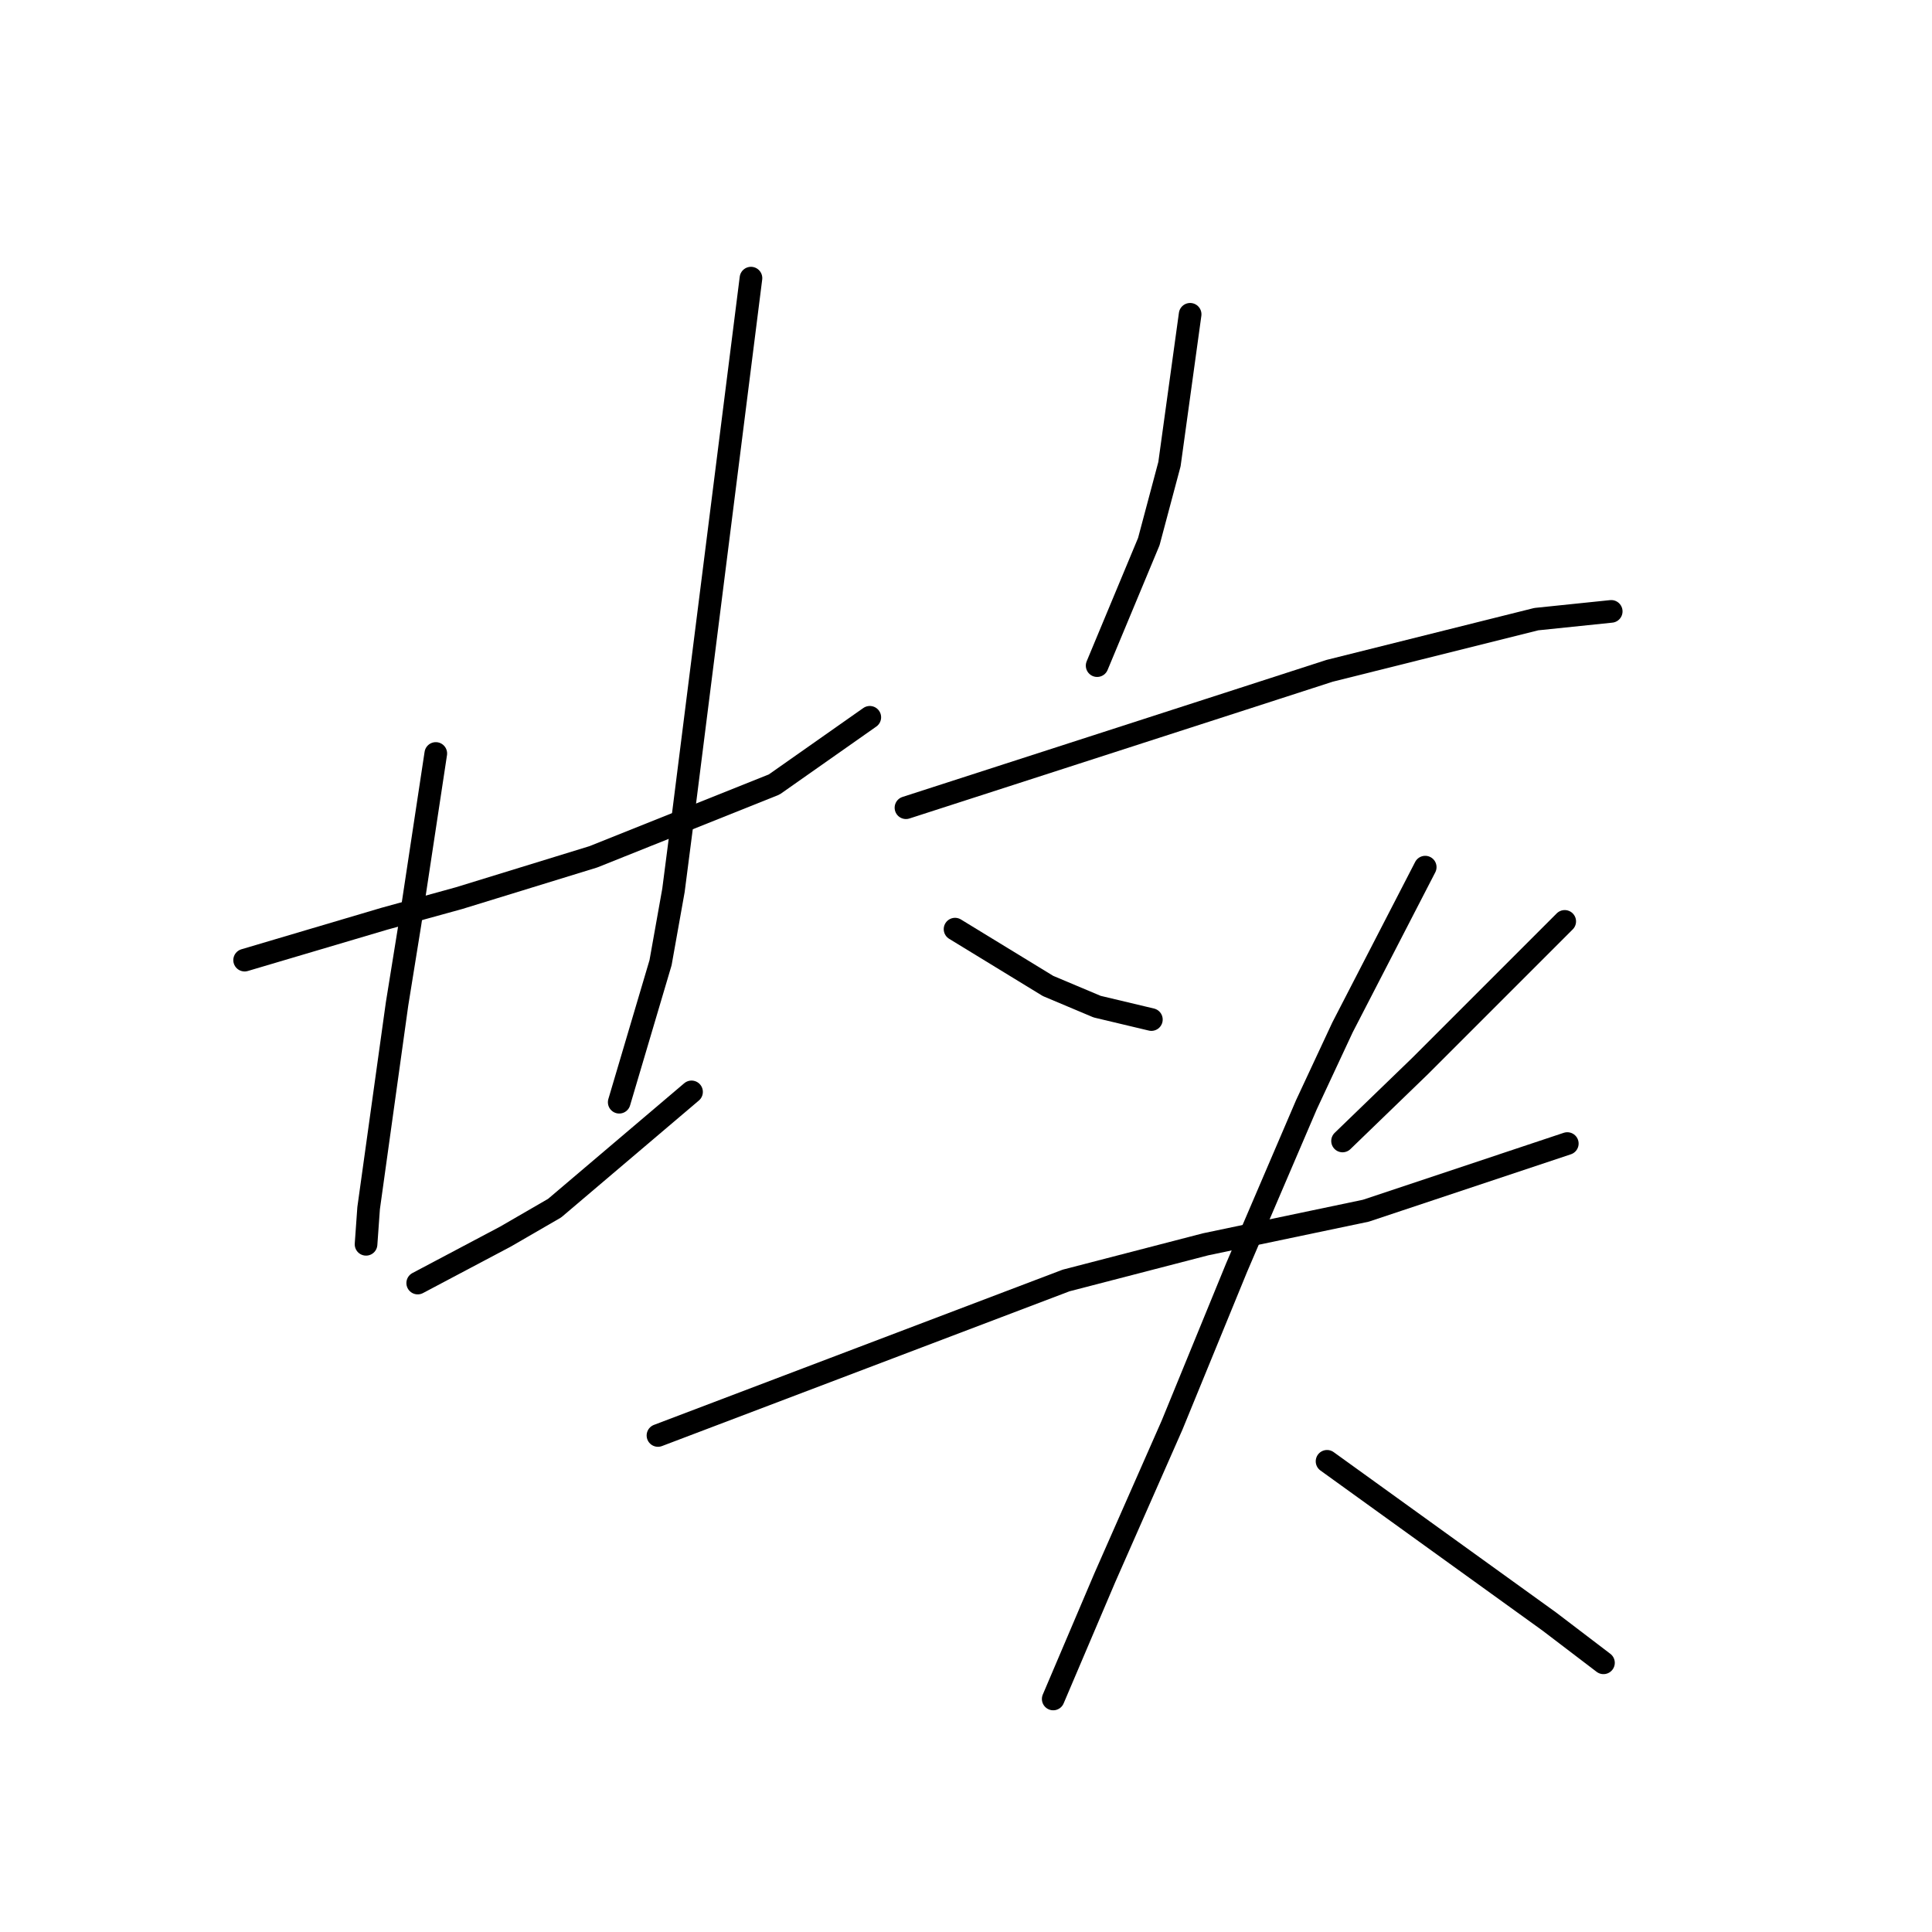 <?xml version="1.0" standalone="no"?>
    <svg width="256" height="256" xmlns="http://www.w3.org/2000/svg" version="1.1">
    <polyline stroke="black" stroke-width="3" stroke-linecap="round" fill="transparent" stroke-linejoin="round" points="32.414 127.223 41.656 124.485 50.899 121.746 60.826 119.008 78.626 113.531 102.587 103.946 115.253 95.046 115.253 95.046 " />
        <polyline stroke="black" stroke-width="3" stroke-linecap="round" fill="transparent" stroke-linejoin="round" points="57.745 99.839 56.033 111.135 54.322 122.431 52.61 133.042 48.845 160.085 48.503 164.877 48.503 164.877 " />
        <polyline stroke="black" stroke-width="3" stroke-linecap="round" fill="transparent" stroke-linejoin="round" points="99.507 36.854 95.057 72.112 90.607 107.369 89.237 117.981 87.526 127.566 82.049 146.05 82.049 146.05 " />
        <polyline stroke="black" stroke-width="3" stroke-linecap="round" fill="transparent" stroke-linejoin="round" points="55.349 170.012 61.168 166.931 66.987 163.85 73.491 160.085 91.633 144.681 91.633 144.681 " />
        <polyline stroke="black" stroke-width="3" stroke-linecap="round" fill="transparent" stroke-linejoin="round" points="157.699 41.646 156.33 51.573 154.96 61.5 152.222 71.769 145.376 88.2 145.376 88.2 " />
        <polyline stroke="black" stroke-width="3" stroke-linecap="round" fill="transparent" stroke-linejoin="round" points="120.045 107.027 142.295 99.839 164.545 92.65 176.184 88.885 203.568 82.039 213.495 81.012 213.495 81.012 " />
        <polyline stroke="black" stroke-width="3" stroke-linecap="round" fill="transparent" stroke-linejoin="round" points="126.549 123.116 132.71 126.881 138.872 130.646 145.376 133.385 152.564 135.096 152.564 135.096 " />
        <polyline stroke="black" stroke-width="3" stroke-linecap="round" fill="transparent" stroke-linejoin="round" points="207.334 122.089 197.749 131.673 188.164 141.258 177.895 151.185 177.895 151.185 " />
        <polyline stroke="black" stroke-width="3" stroke-linecap="round" fill="transparent" stroke-linejoin="round" points="87.183 190.208 114.226 179.939 141.268 169.669 159.753 164.877 180.976 160.427 207.676 151.527 207.676 151.527 " />
        <polyline stroke="black" stroke-width="3" stroke-linecap="round" fill="transparent" stroke-linejoin="round" points="188.849 114.9 183.372 125.512 177.895 136.123 173.103 146.392 163.86 167.958 155.303 188.839 146.403 209.035 139.557 225.123 139.557 225.123 " />
        <polyline stroke="black" stroke-width="3" stroke-linecap="round" fill="transparent" stroke-linejoin="round" points="175.841 193.631 190.56 204.243 205.28 214.854 212.468 220.331 212.468 220.331 " />
        </svg>